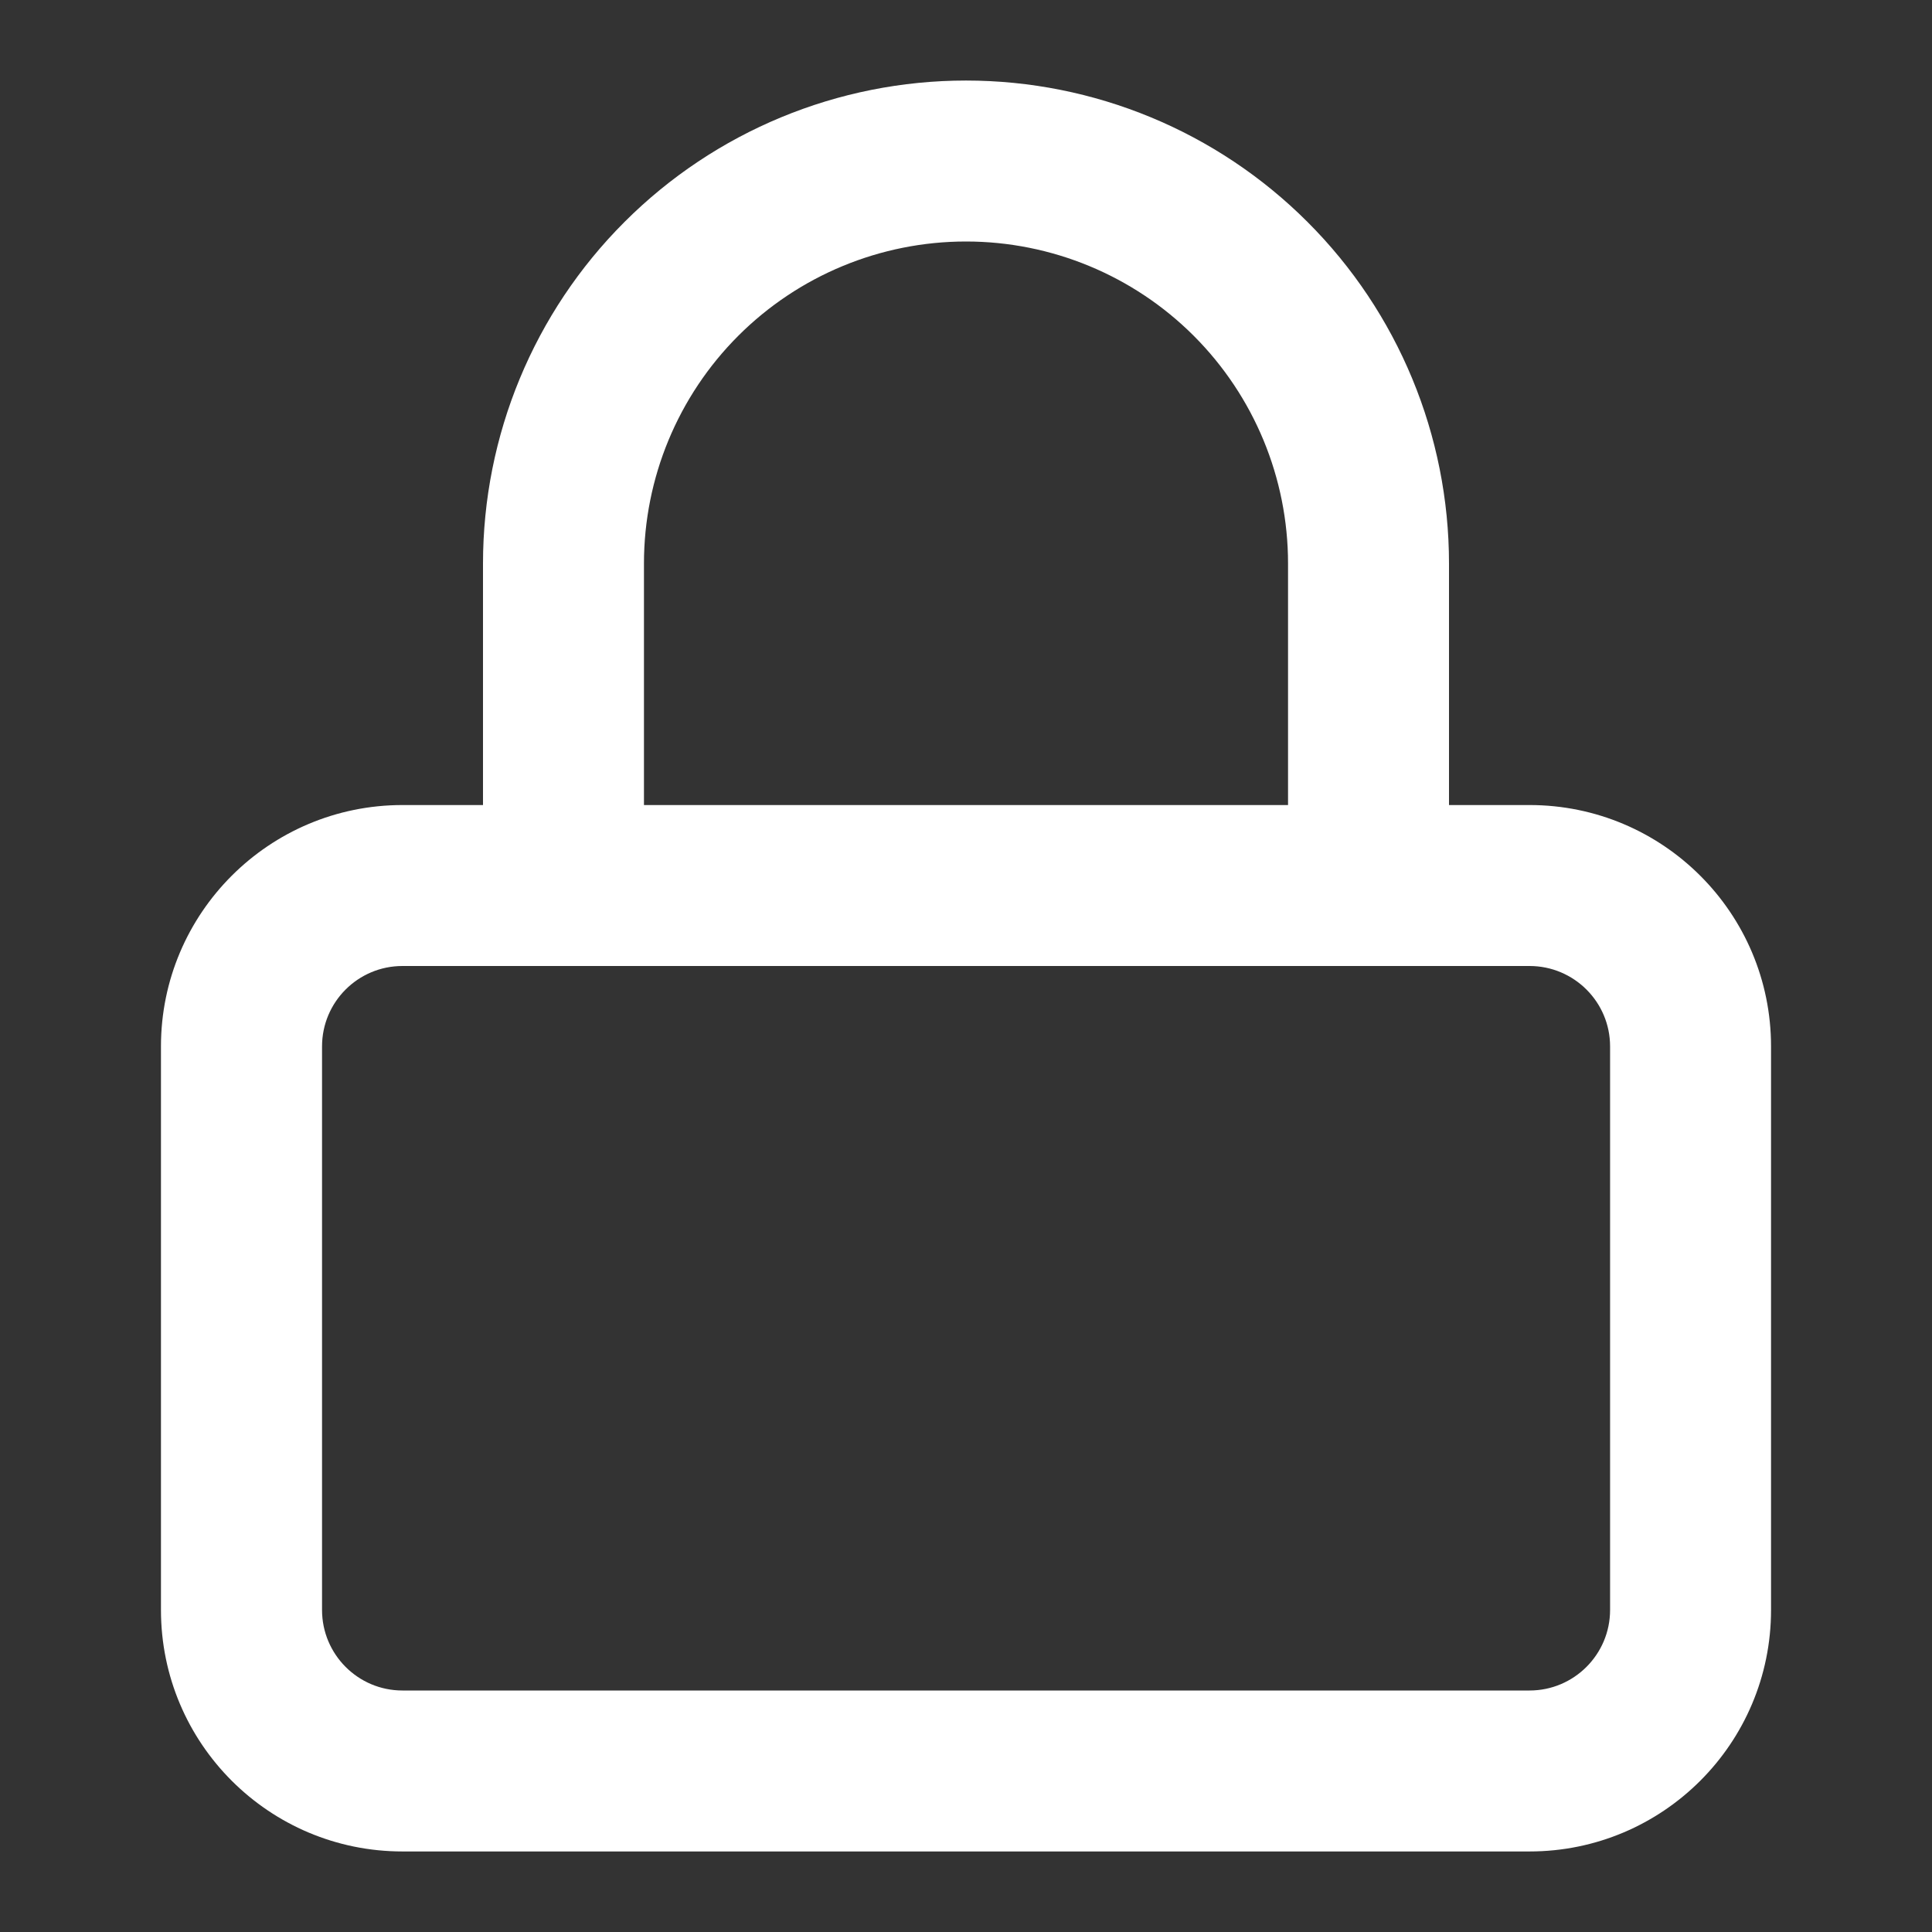 <svg width="16" height="16" viewBox="0 0 16 16" fill="none" xmlns="http://www.w3.org/2000/svg">
<rect x="0" y="0" width="16" height="16" fill="#333333" stroke="none"/>
<path fill-rule="evenodd" clip-rule="evenodd" d="M3.333 8C2.965 8 2.667 8.298 2.667 8.666V13.333C2.667 13.701 2.965 14 3.333 14H12.667C13.035 14 13.334 13.701 13.334 13.333V8.666C13.334 8.298 13.035 8 12.667 8H3.333ZM1.333 8.666C1.333 7.562 2.229 6.667 3.333 6.667H12.667C13.771 6.667 14.667 7.562 14.667 8.666V13.333C14.667 14.438 13.771 15.333 12.667 15.333H3.333C2.229 15.333 1.333 14.438 1.333 13.333V8.666Z" fill="white"/>
<path fill-rule="evenodd" clip-rule="evenodd" d="M8 2C7.293 2 6.614 2.281 6.114 2.781C5.614 3.281 5.333 3.959 5.333 4.667V7.333C5.333 7.701 5.035 8 4.667 8C4.298 8 4 7.701 4 7.333V4.667C4 3.606 4.421 2.588 5.172 1.838C5.922 1.088 6.939 0.667 8 0.667C9.061 0.667 10.078 1.088 10.828 1.838C11.579 2.588 12 3.606 12 4.667V7.333C12 7.701 11.701 8 11.333 8C10.965 8 10.667 7.701 10.667 7.333V4.667C10.667 3.959 10.386 3.281 9.886 2.781C9.386 2.281 8.707 2 8 2Z" fill="white"/>
</svg>
